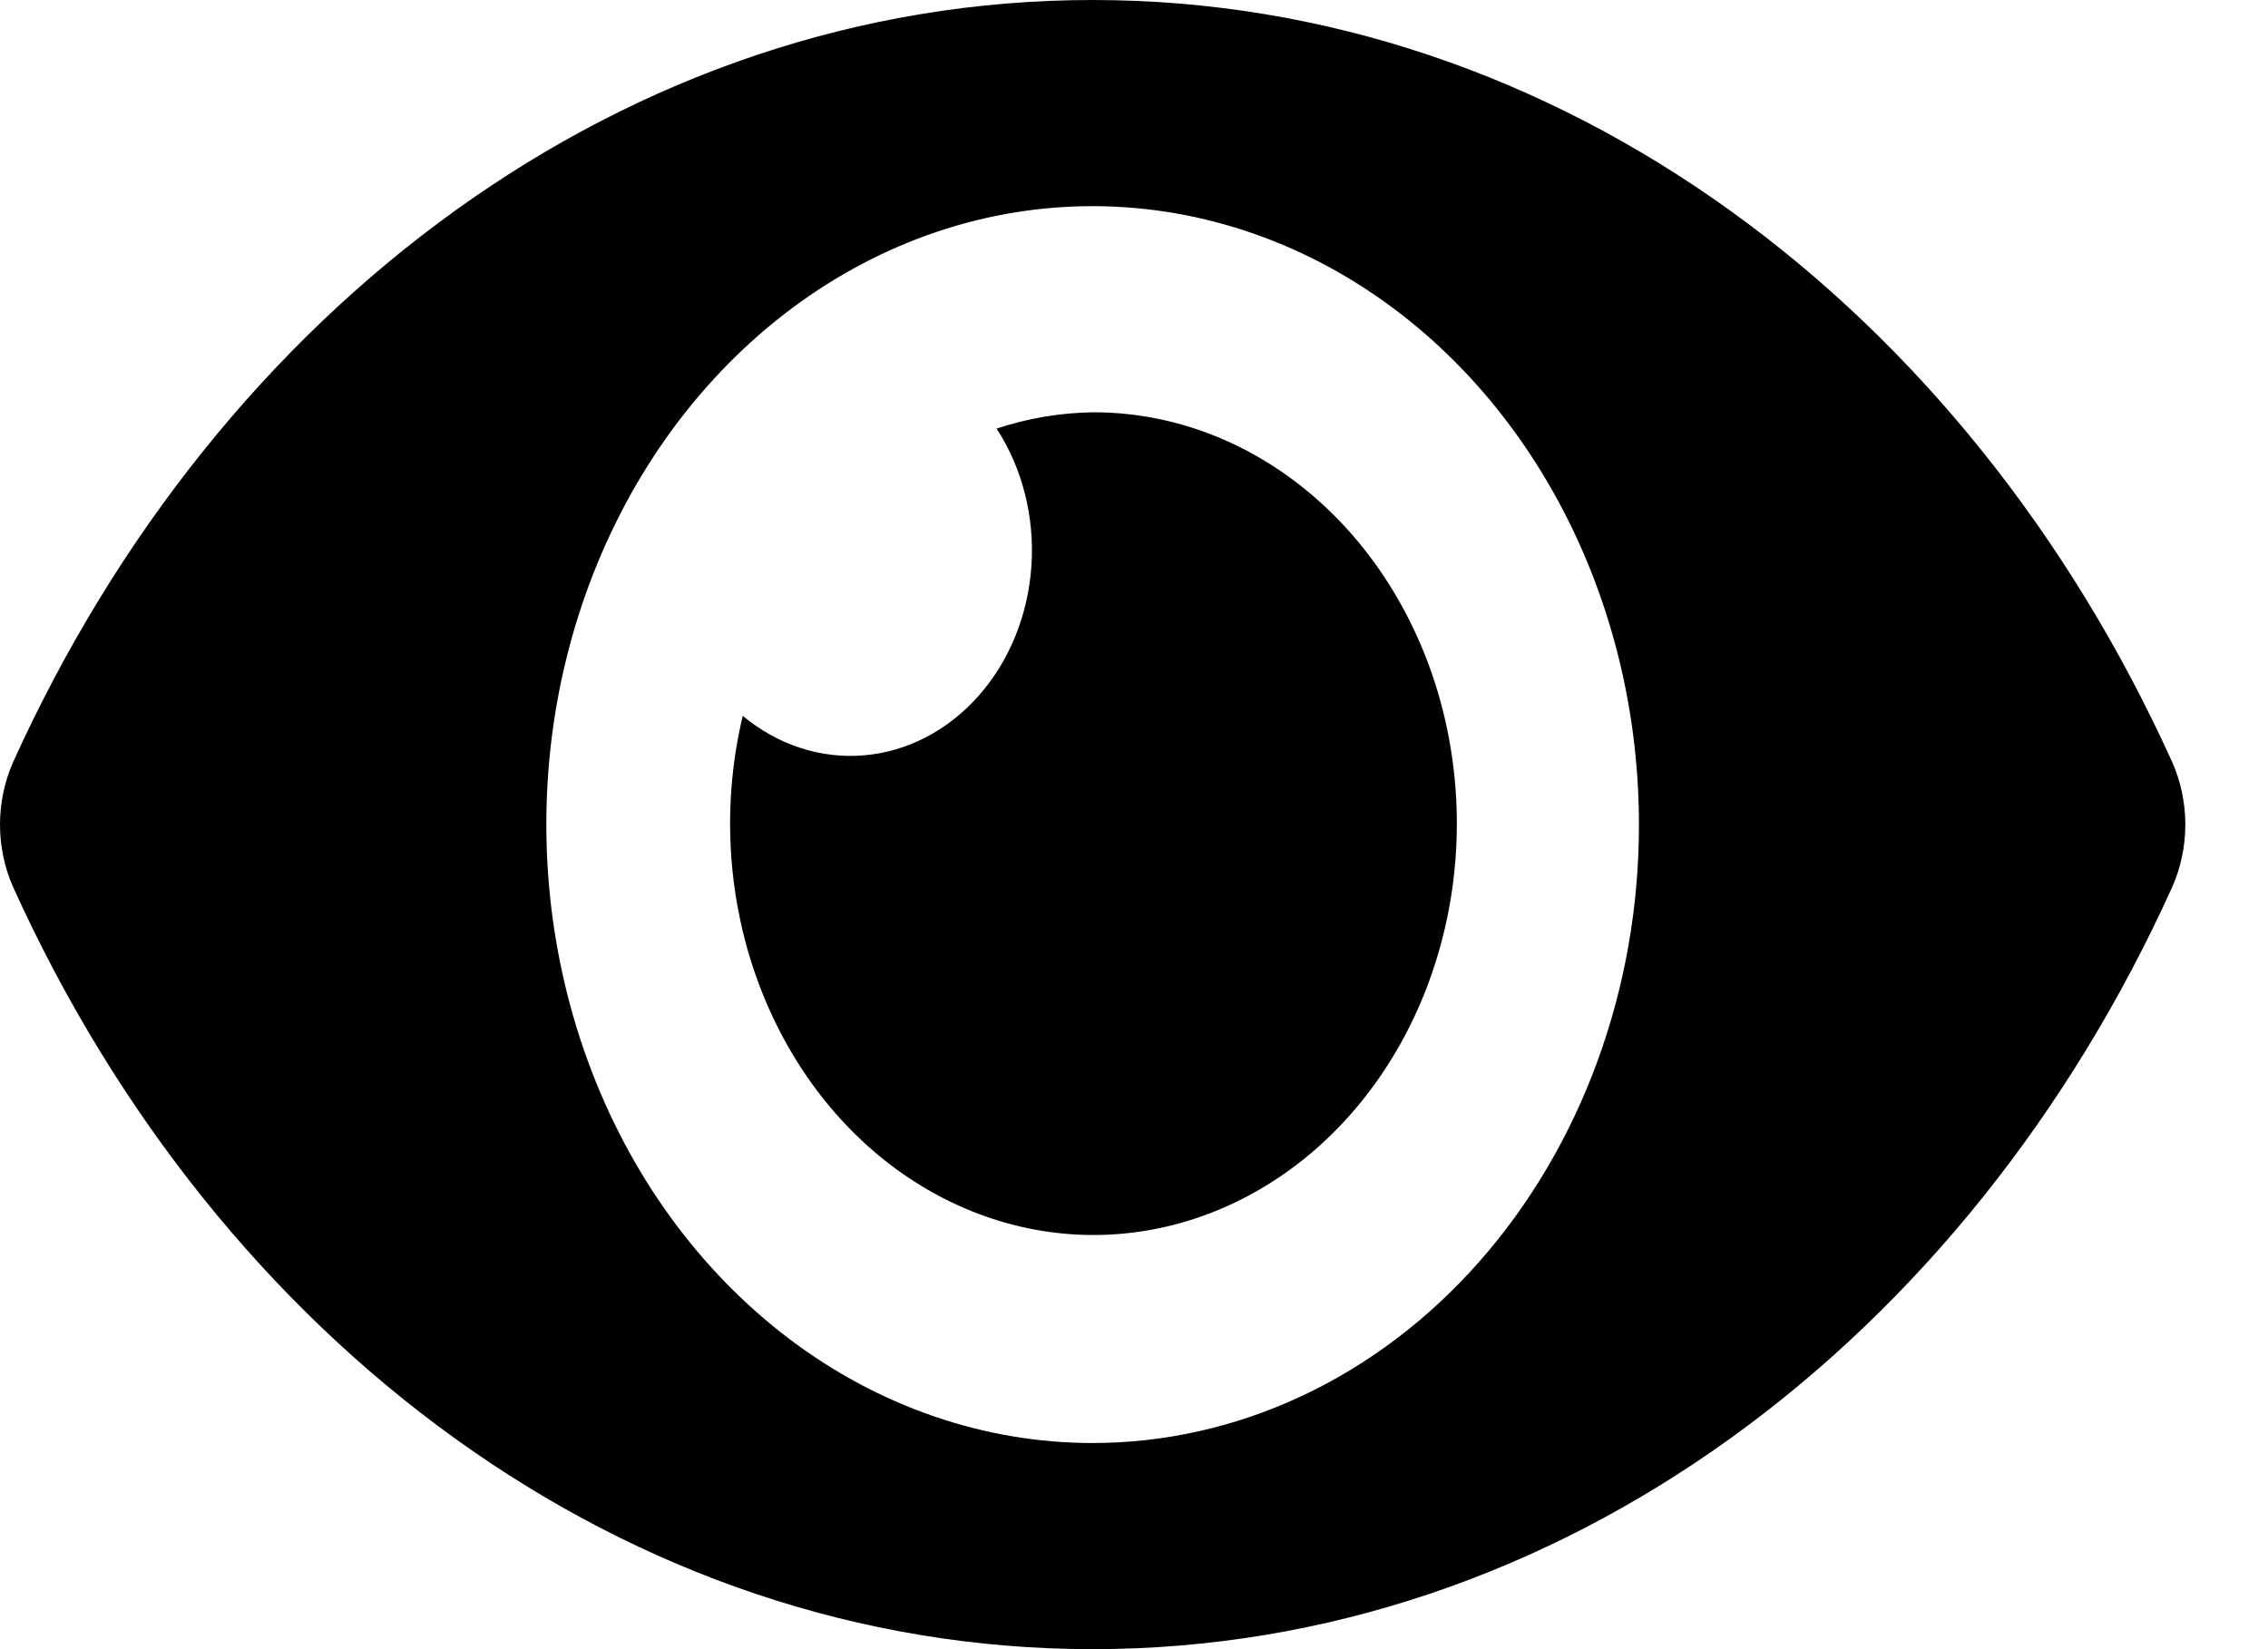 <svg width="22" height="16" viewBox="0 0 22 16" fill="none" xmlns="http://www.w3.org/2000/svg">
<path d="M21.07 7.392C19.074 2.983 15.123 0 10.599 0C6.075 0 2.123 2.985 0.128 7.392C0.044 7.581 0 7.789 0 8C0 8.211 0.044 8.42 0.128 8.608C2.124 13.017 6.075 16 10.599 16C15.123 16 19.075 13.015 21.07 8.608C21.154 8.419 21.198 8.211 21.198 8C21.198 7.789 21.154 7.58 21.07 7.392ZM10.599 14C9.551 14 8.526 13.648 7.655 12.989C6.783 12.329 6.104 11.393 5.703 10.296C5.302 9.2 5.197 7.993 5.401 6.829C5.606 5.666 6.11 4.596 6.852 3.757C7.593 2.918 8.537 2.347 9.565 2.115C10.593 1.884 11.659 2.003 12.627 2.457C13.595 2.911 14.423 3.68 15.005 4.667C15.587 5.653 15.898 6.813 15.898 8C15.899 8.788 15.762 9.568 15.495 10.297C15.229 11.025 14.839 11.686 14.347 12.243C13.855 12.801 13.27 13.243 12.627 13.544C11.984 13.845 11.295 14 10.599 14ZM10.599 4C10.284 4.005 9.97 4.058 9.667 4.158C9.917 4.542 10.037 5.015 10.005 5.49C9.973 5.965 9.792 6.412 9.494 6.749C9.196 7.087 8.802 7.292 8.382 7.328C7.962 7.364 7.545 7.228 7.205 6.945C7.012 7.751 7.047 8.605 7.305 9.387C7.563 10.169 8.031 10.84 8.643 11.305C9.256 11.77 9.981 12.006 10.718 11.98C11.455 11.953 12.166 11.666 12.752 11.158C13.337 10.65 13.767 9.947 13.98 9.148C14.194 8.349 14.181 7.495 13.944 6.704C13.706 5.914 13.256 5.228 12.655 4.743C12.056 4.258 11.336 3.998 10.599 4Z" fill="black"/>
</svg>
